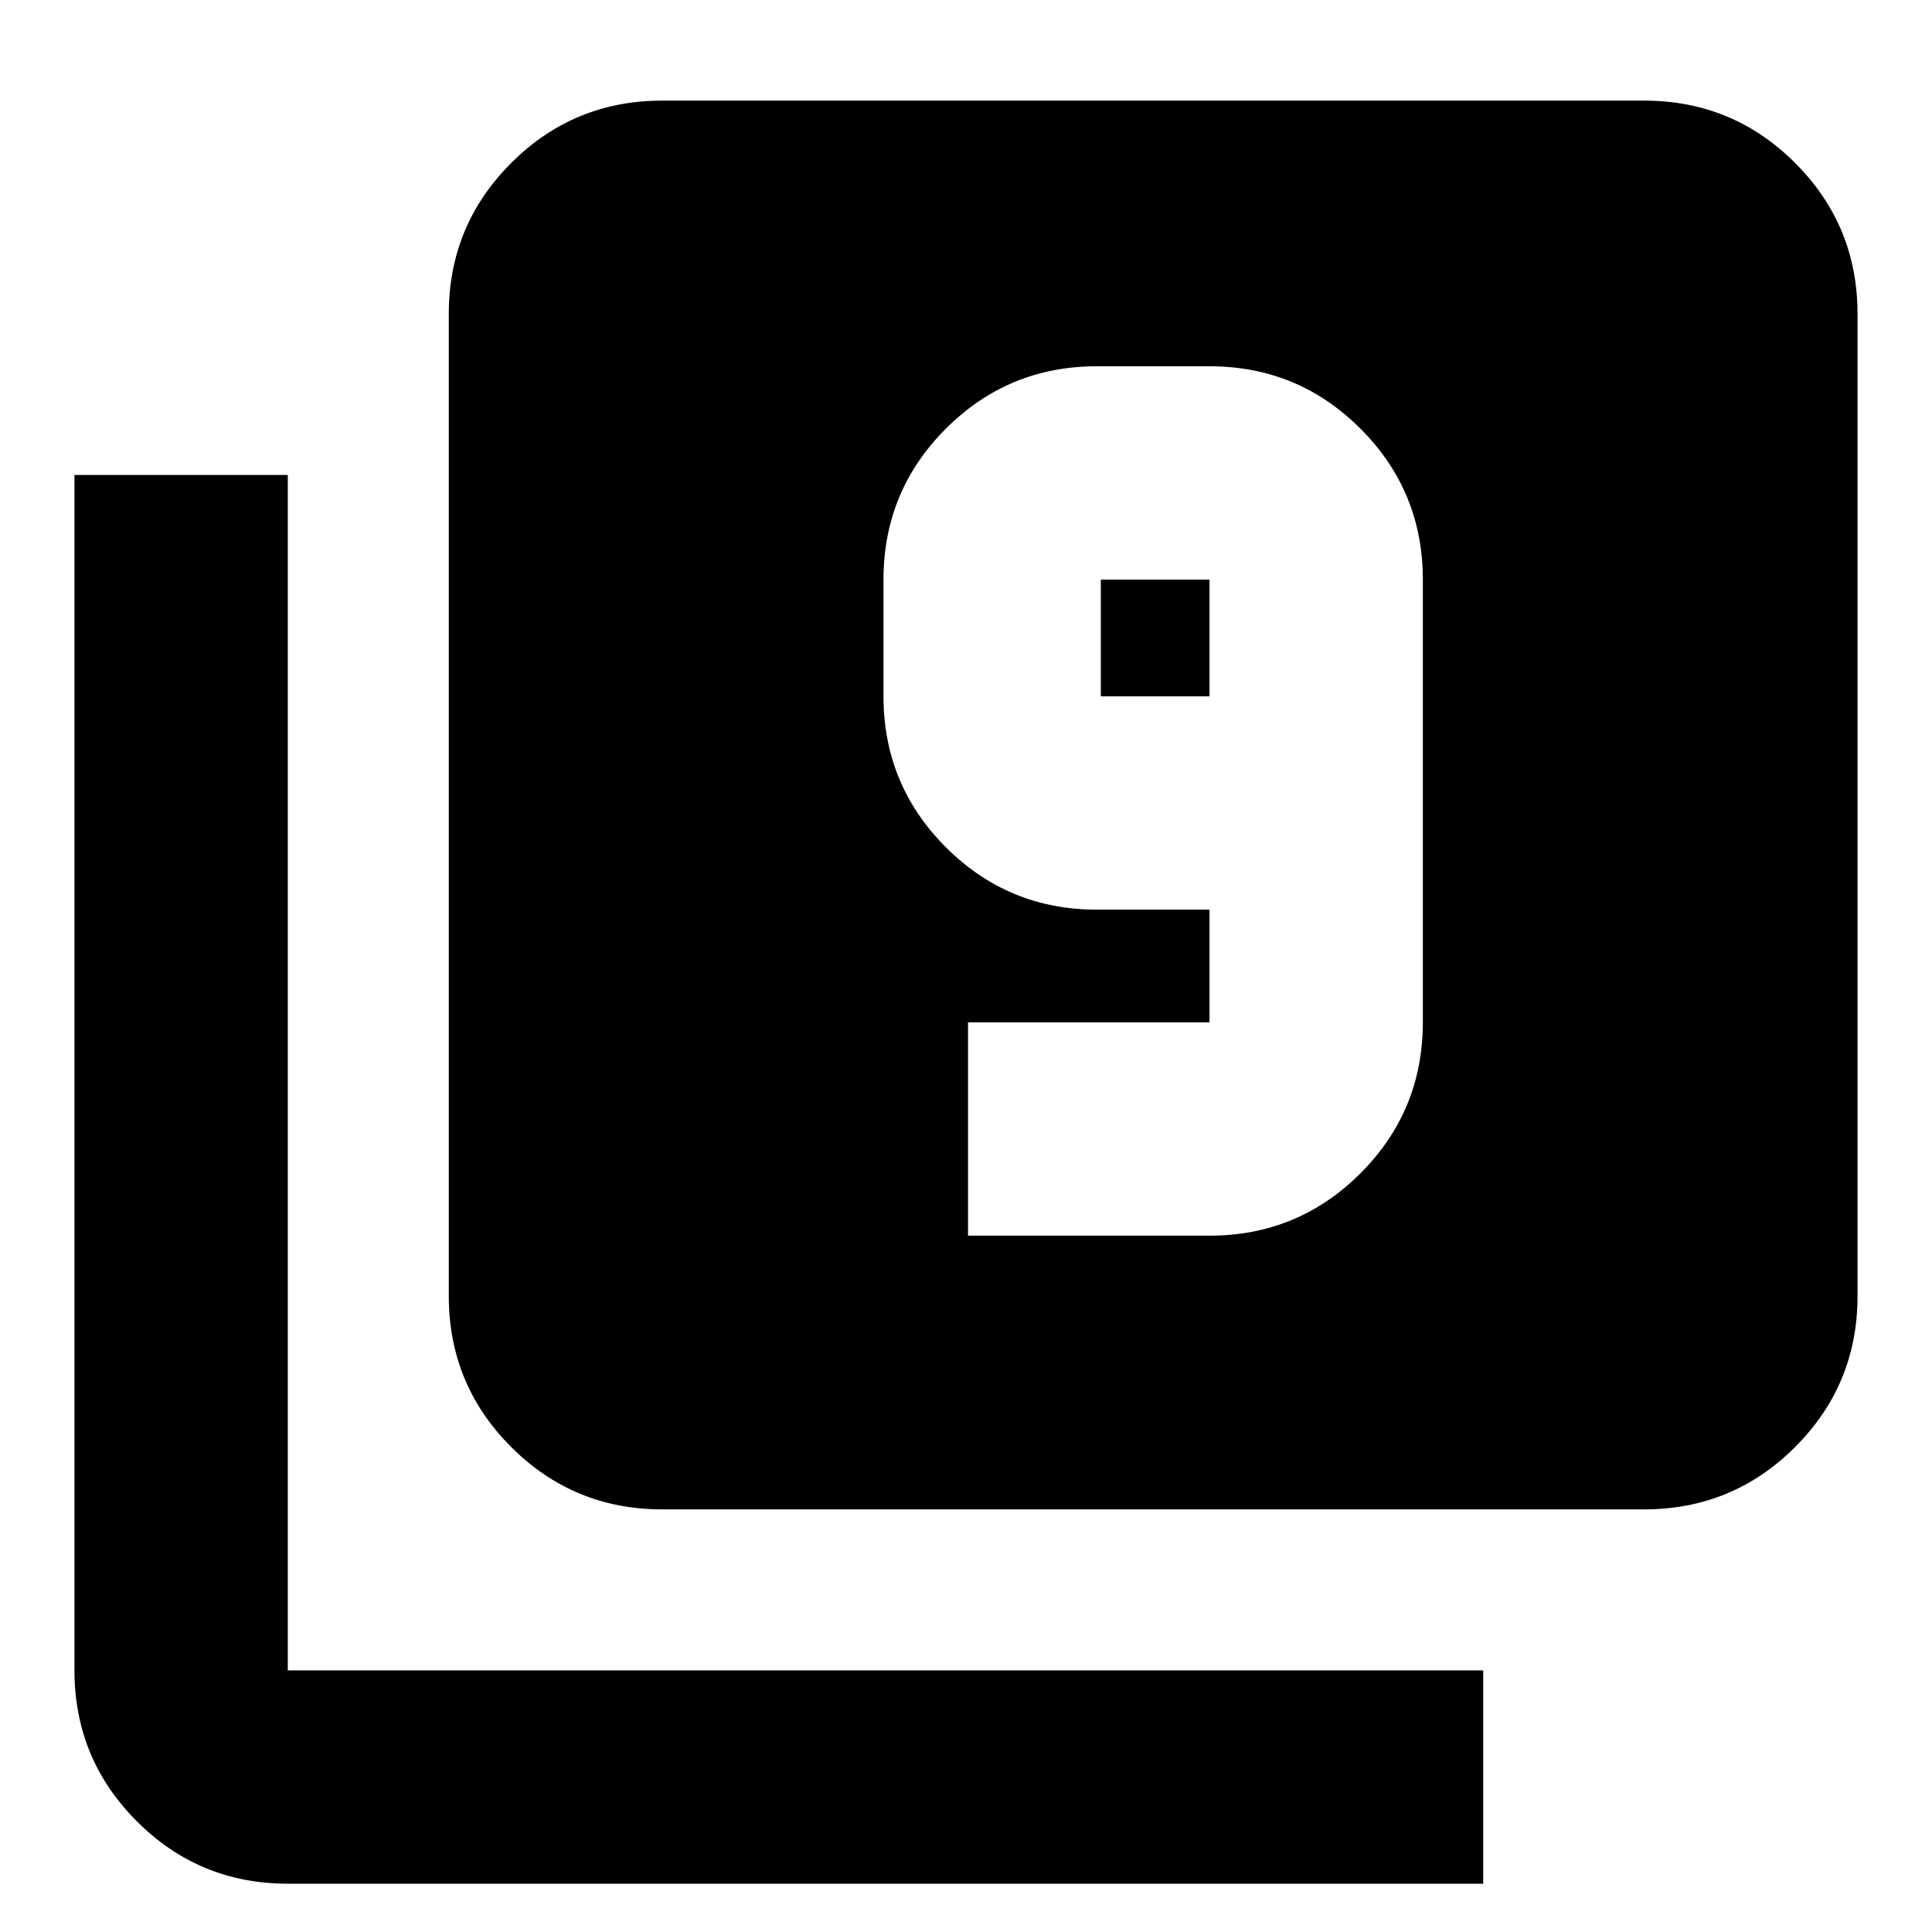 <svg xmlns="http://www.w3.org/2000/svg" height="24" width="24"><path d="M12.025 15.35H15.025Q16.125 15.35 16.9 14.575Q17.675 13.8 17.675 12.7V7.2Q17.675 6.1 16.9 5.325Q16.125 4.55 15.025 4.55H13.625Q12.525 4.55 11.75 5.325Q10.975 6.1 10.975 7.2V8.65Q10.975 9.75 11.75 10.525Q12.525 11.3 13.625 11.3H15.025V12.7Q15.025 12.7 15.025 12.7Q15.025 12.7 15.025 12.7H12.025ZM15.025 8.65H13.675Q13.675 8.65 13.675 8.65Q13.675 8.65 13.675 8.65V7.2Q13.675 7.2 13.675 7.2Q13.675 7.2 13.675 7.2H15.025Q15.025 7.2 15.025 7.2Q15.025 7.2 15.025 7.2ZM8.225 18.75Q7.125 18.75 6.35 17.975Q5.575 17.2 5.575 16.1V3.9Q5.575 2.8 6.35 2.025Q7.125 1.25 8.225 1.25H20.425Q21.525 1.25 22.3 2.025Q23.075 2.8 23.075 3.9V16.1Q23.075 17.2 22.3 17.975Q21.525 18.75 20.425 18.75ZM3.575 23.4Q2.475 23.4 1.7 22.625Q0.925 21.85 0.925 20.75V5.9H3.575V20.75Q3.575 20.75 3.575 20.75Q3.575 20.75 3.575 20.75H18.425V23.4Z"/></svg>